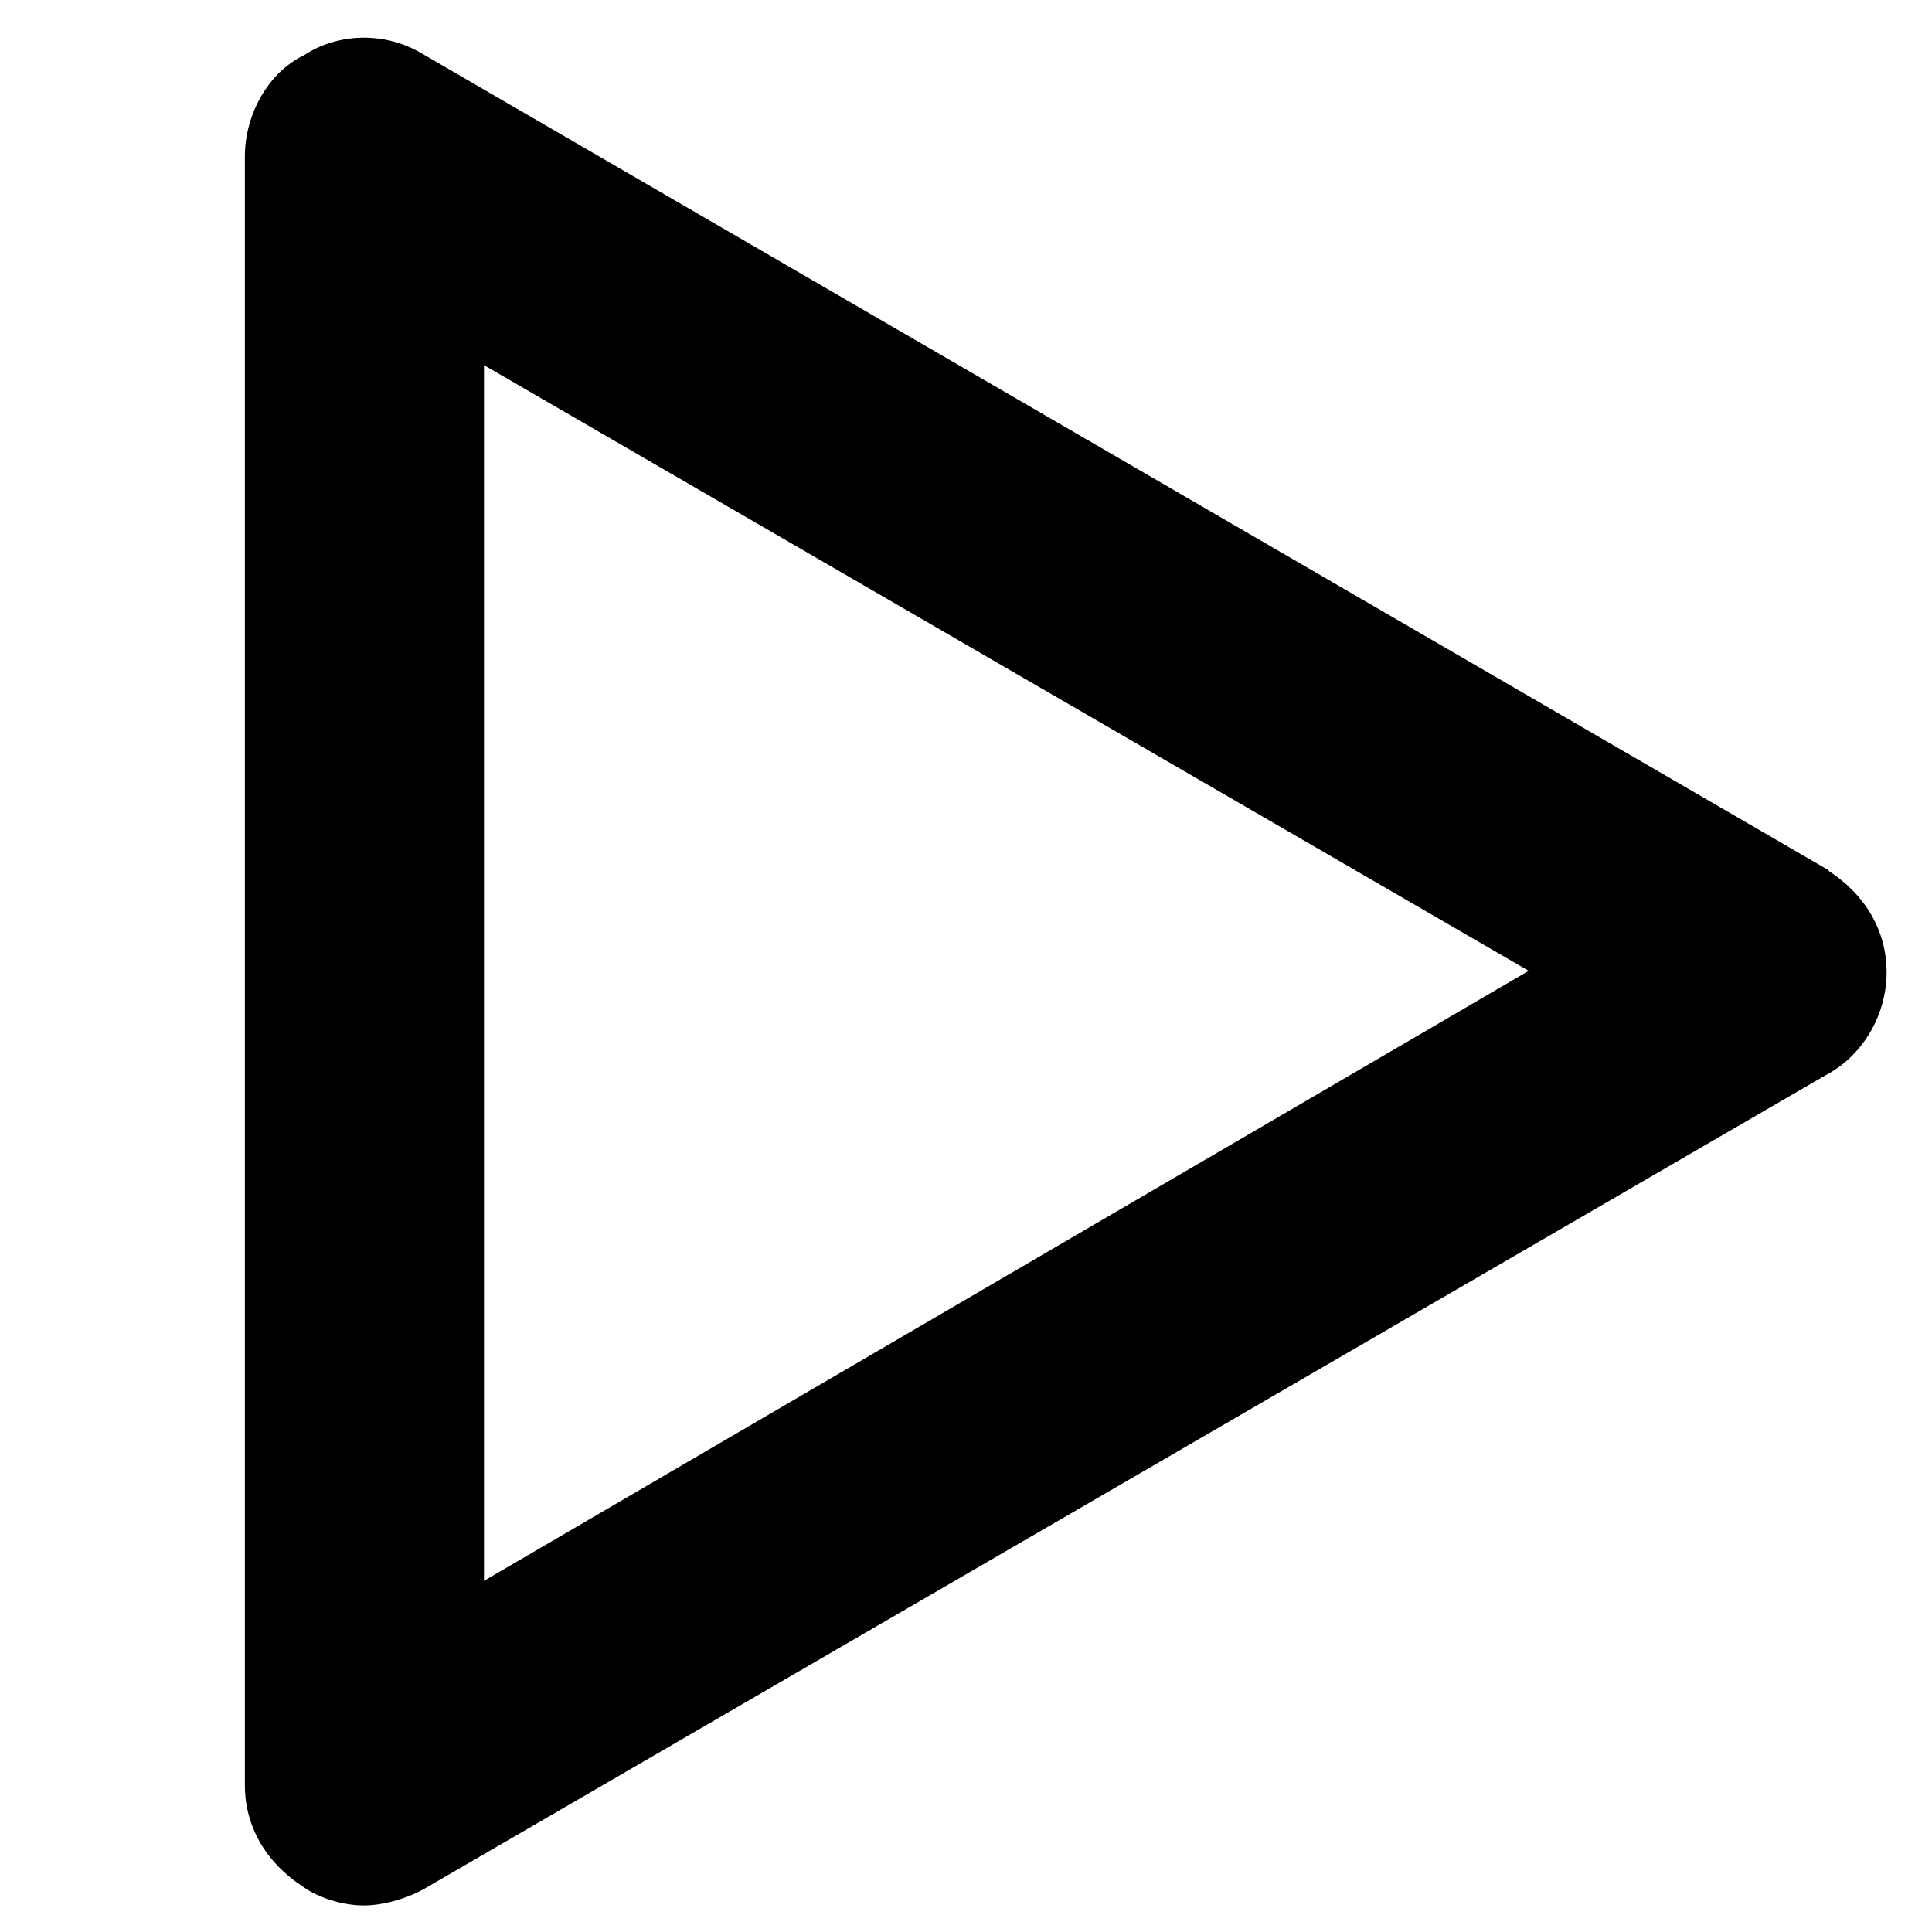 <svg xmlns="http://www.w3.org/2000/svg" width="200" height="200" viewBox="0 0 200 200">
    <g transform="scale(1.5) translate(-27,-33)">
        <path d="M52.1,164.5c-1.4,0-3.1-0.5-4.2-1.3c-2.6-1.7-4-4.2-4-7V43.8c0-2.9,1.6-5.8,4.1-7c1.2-0.8,2.7-1.2,4.1-1.2c1.5,0,2.9,0.4,4.2,1.2L153.1,93c0,0,0.1,0,0.1,0.1c2.6,1.7,4,4.2,4,7c0,3-1.7,5.8-4.2,7.1l-96.8,56.2C55.1,164,53.5,164.5,52.1,164.5z M60.4,142.1l72.1-42.1L60.4,58.2V142.1z"/>
    </g>
</svg>